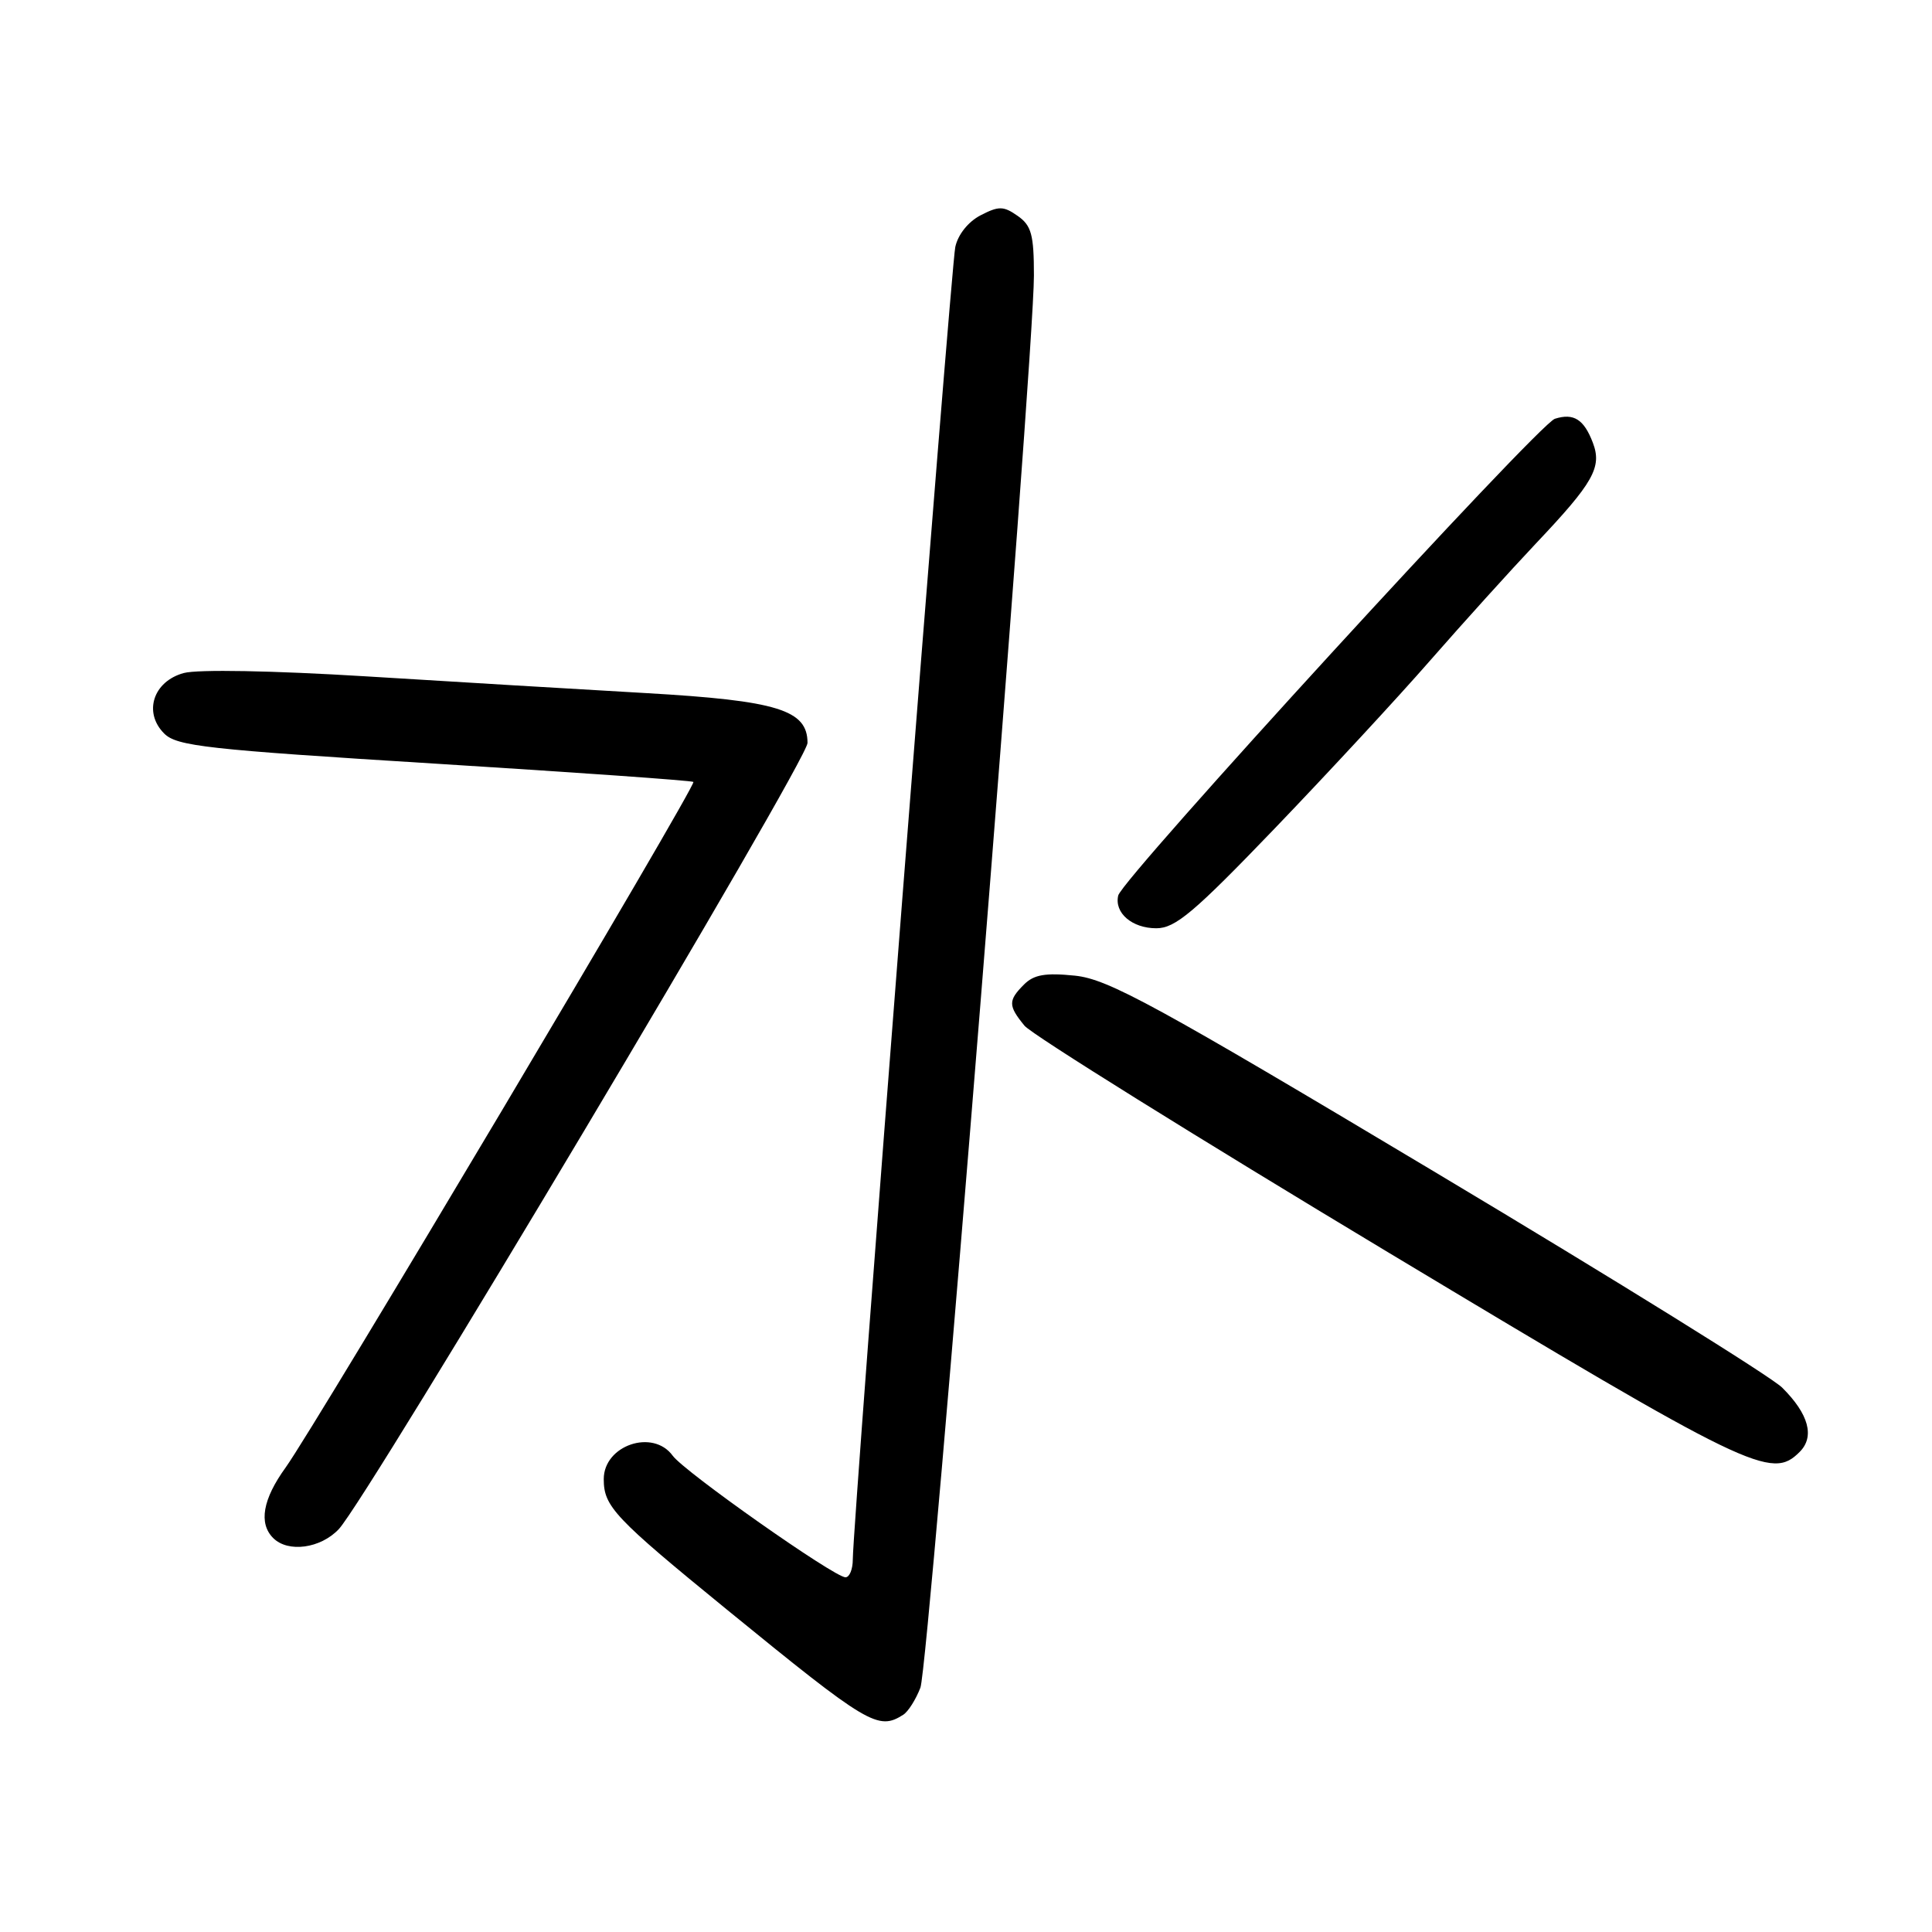 <?xml version="1.0" encoding="UTF-8" standalone="no"?>
<!DOCTYPE svg PUBLIC "-//W3C//DTD SVG 1.1//EN" "http://www.w3.org/Graphics/SVG/1.1/DTD/svg11.dtd" >
<svg xmlns="http://www.w3.org/2000/svg" xmlns:xlink="http://www.w3.org/1999/xlink" version="1.1" viewBox="0 0 256 256">
 <g >
 <path fill="currentColor"
d=" M 119.69 227.21 C 120.34 226.80 121.36 225.18 121.96 223.62 C 123.09 220.64 137.00 47.62 137.00 36.51 C 137.00 31.10 136.67 29.88 134.85 28.61 C 132.97 27.29 132.35 27.28 129.93 28.53 C 128.29 29.38 126.93 31.09 126.58 32.73 C 126.00 35.43 113.00 201.95 113.00 206.63 C 113.00 207.93 112.57 209.00 112.03 209.00 C 110.55 209.00 90.68 195.02 89.13 192.88 C 86.51 189.29 80.00 191.51 80.00 195.99 C 80.00 199.62 81.38 201.09 96.34 213.30 C 115.07 228.58 116.35 229.34 119.69 227.21 Z  M 44.89 202.62 C 48.71 198.55 107.00 100.78 107.00 98.44 C 107.00 94.07 103.03 92.84 85.61 91.84 C 76.75 91.33 60.05 90.34 48.50 89.62 C 36.13 88.86 26.21 88.68 24.35 89.18 C 20.30 90.28 18.96 94.41 21.76 97.20 C 23.43 98.87 27.39 99.31 57.57 101.18 C 76.23 102.34 91.67 103.43 91.88 103.61 C 92.35 104.00 41.84 188.91 37.85 194.45 C 34.81 198.65 34.25 201.85 36.20 203.80 C 38.17 205.77 42.48 205.18 44.89 202.62 Z  M 238.46 192.39 C 240.49 190.37 239.67 187.37 236.15 183.87 C 234.69 182.42 214.15 169.66 190.50 155.52 C 152.97 133.08 146.86 129.74 142.44 129.28 C 138.53 128.88 137.00 129.14 135.69 130.45 C 133.57 132.57 133.58 133.26 135.75 135.91 C 136.71 137.08 158.43 150.61 184.00 165.98 C 232.05 194.85 234.72 196.14 238.46 192.39 Z  M 168.93 109.75 C 175.93 102.46 185.20 92.45 189.52 87.50 C 193.85 82.55 200.15 75.58 203.53 72.00 C 211.15 63.95 212.30 61.91 211.06 58.66 C 209.88 55.56 208.52 54.70 206.03 55.49 C 203.85 56.18 148.69 116.40 148.17 118.66 C 147.63 120.96 150.00 123.00 153.22 123.00 C 155.73 123.00 158.19 120.93 168.93 109.75 Z "/>
</g>
</svg>
